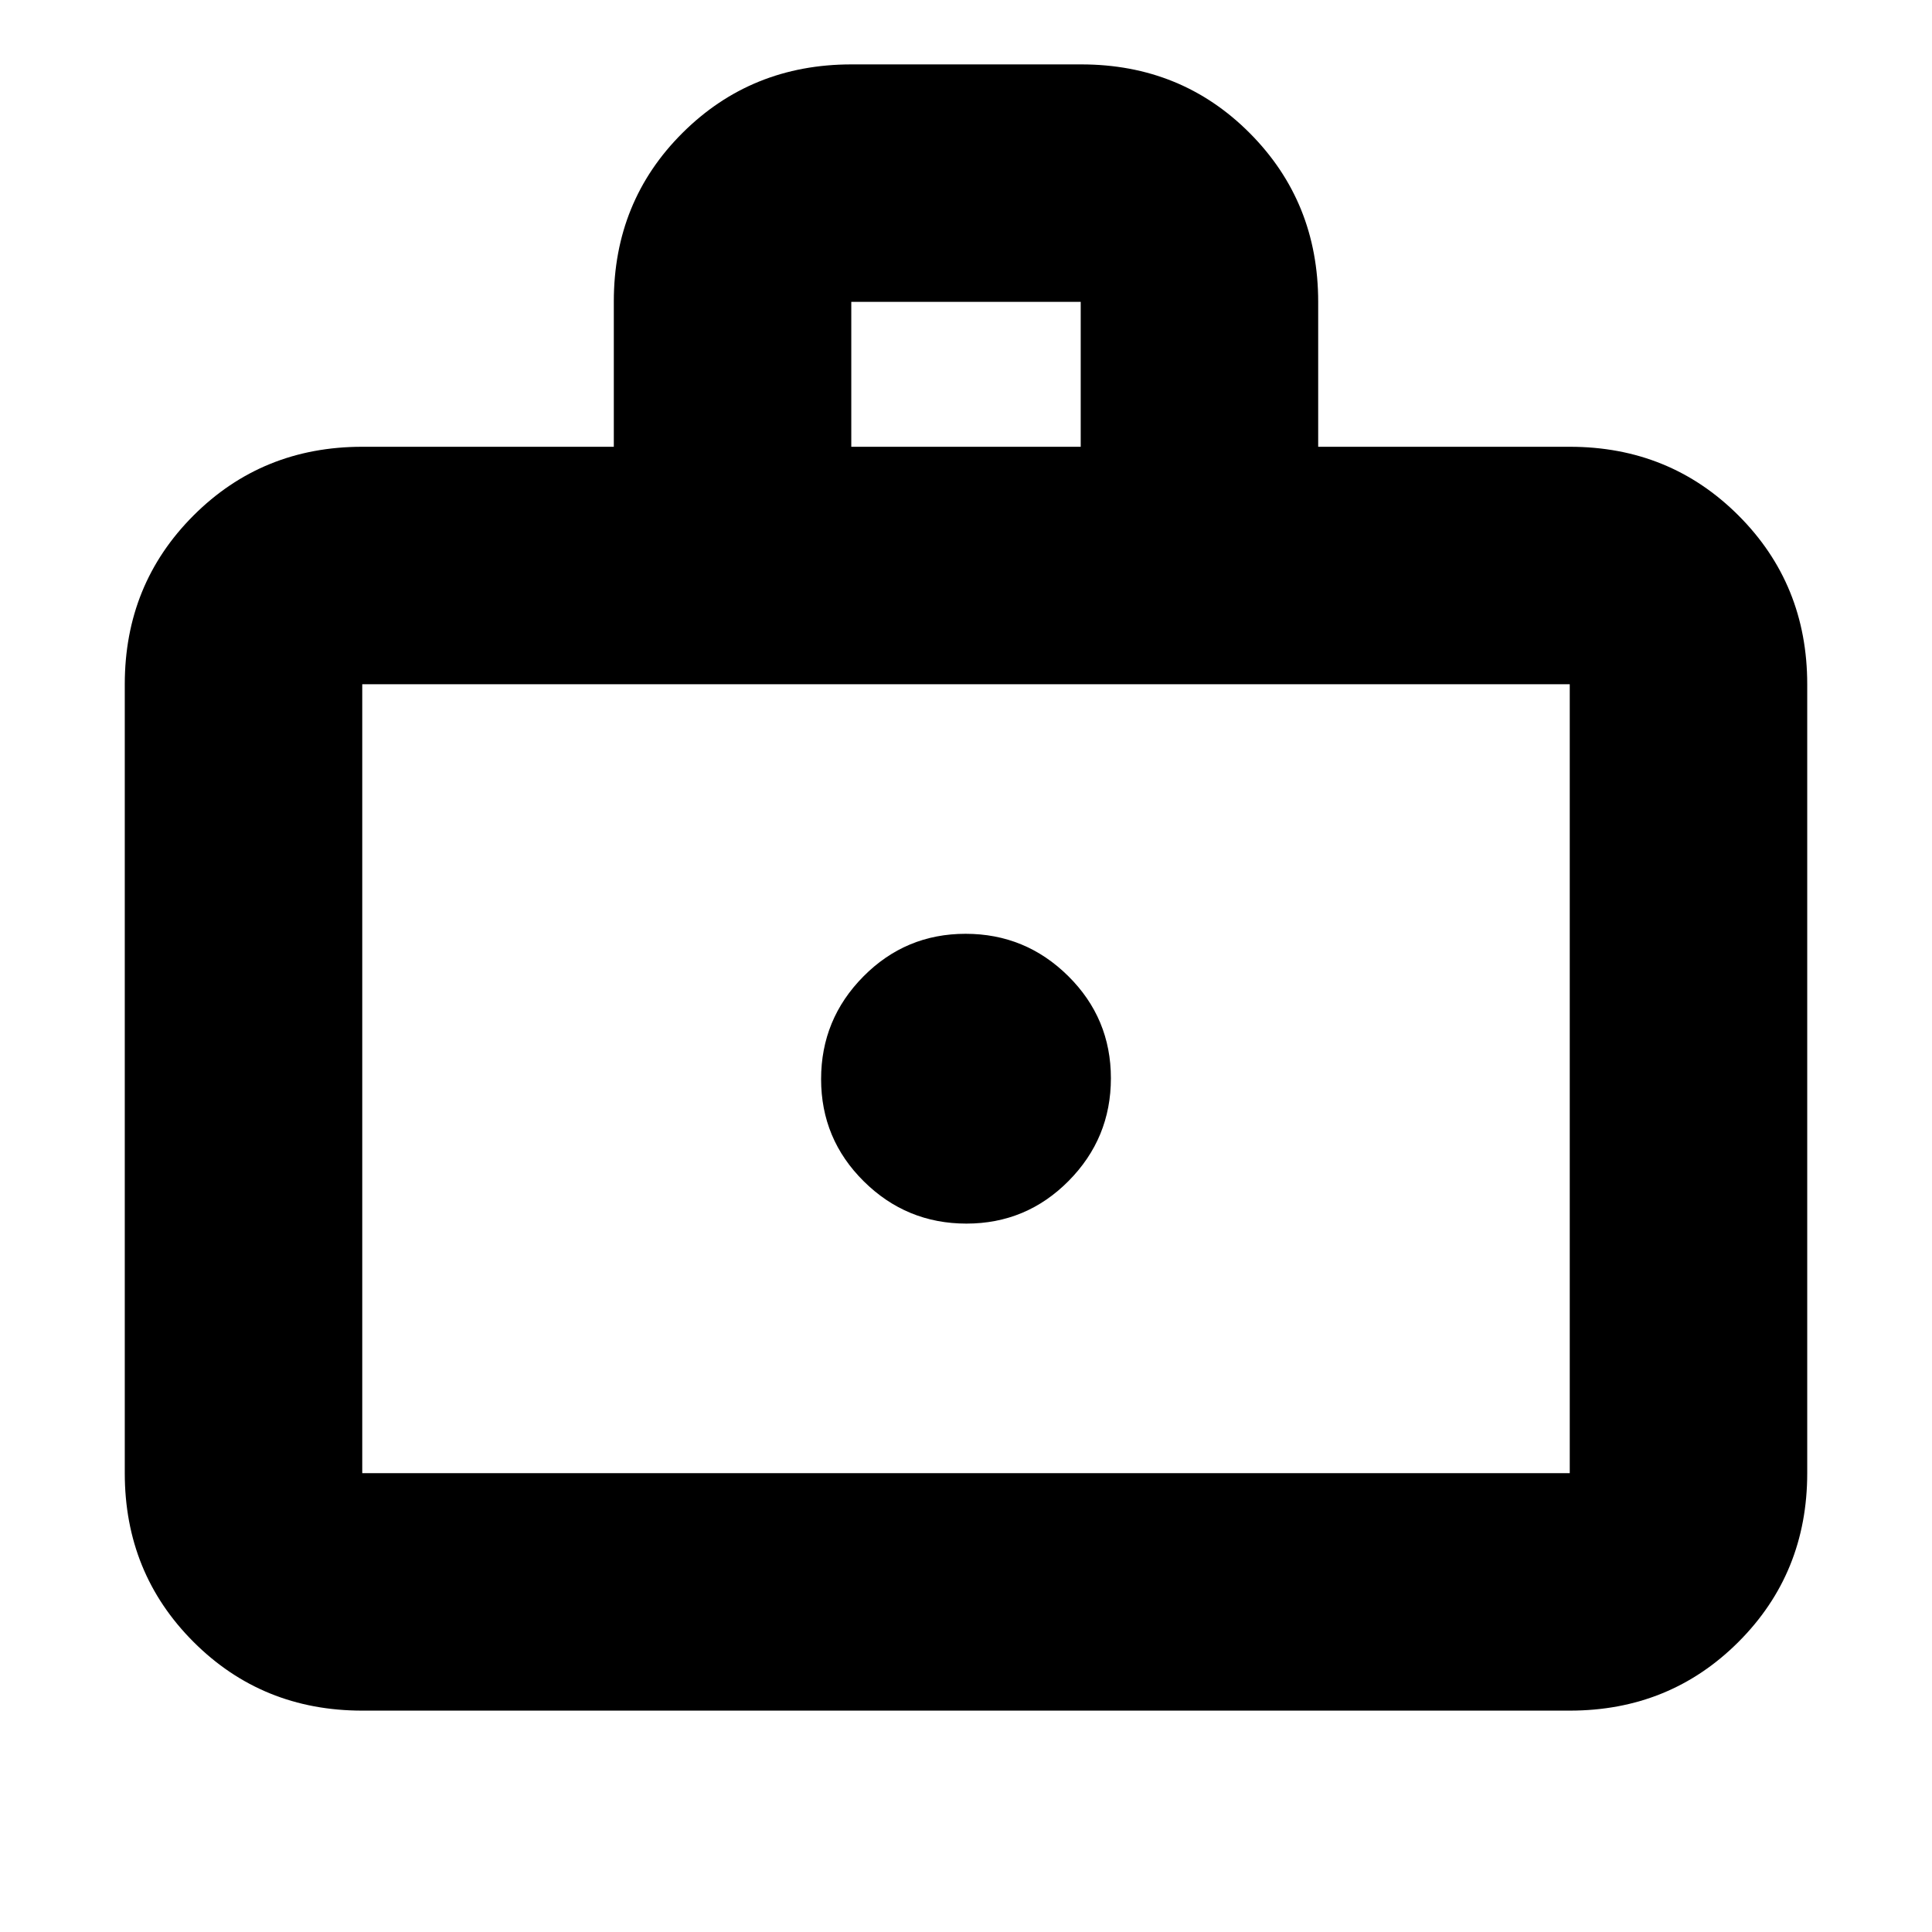 <svg xmlns="http://www.w3.org/2000/svg" height="20" viewBox="0 -960 960 960" width="20"><path d="M480.212-352Q510-352 531-373.212q21-21.213 21-51Q552-454 530.788-475q-21.213-21-51-21Q450-496 429-474.788q-21 21.213-21 51Q408-394 429.212-373q21.213 21 51 21ZM180-110q-49.7 0-83.85-34.15Q62-178.3 62-228v-392q0-49.7 34.15-83.85Q130.3-738 180-738h125v-72.212Q305-860 339.176-894t83.912-34h114.176Q587-928 621-893.85q34 34.15 34 83.85v72h125q49.7 0 83.85 34.15Q898-669.7 898-620v392q0 49.7-34.15 83.85Q829.7-110 780-110H180Zm0-118h600v-392H180v392Zm243-510h114v-72H423v72ZM180-228v-392 392Z"/></svg>